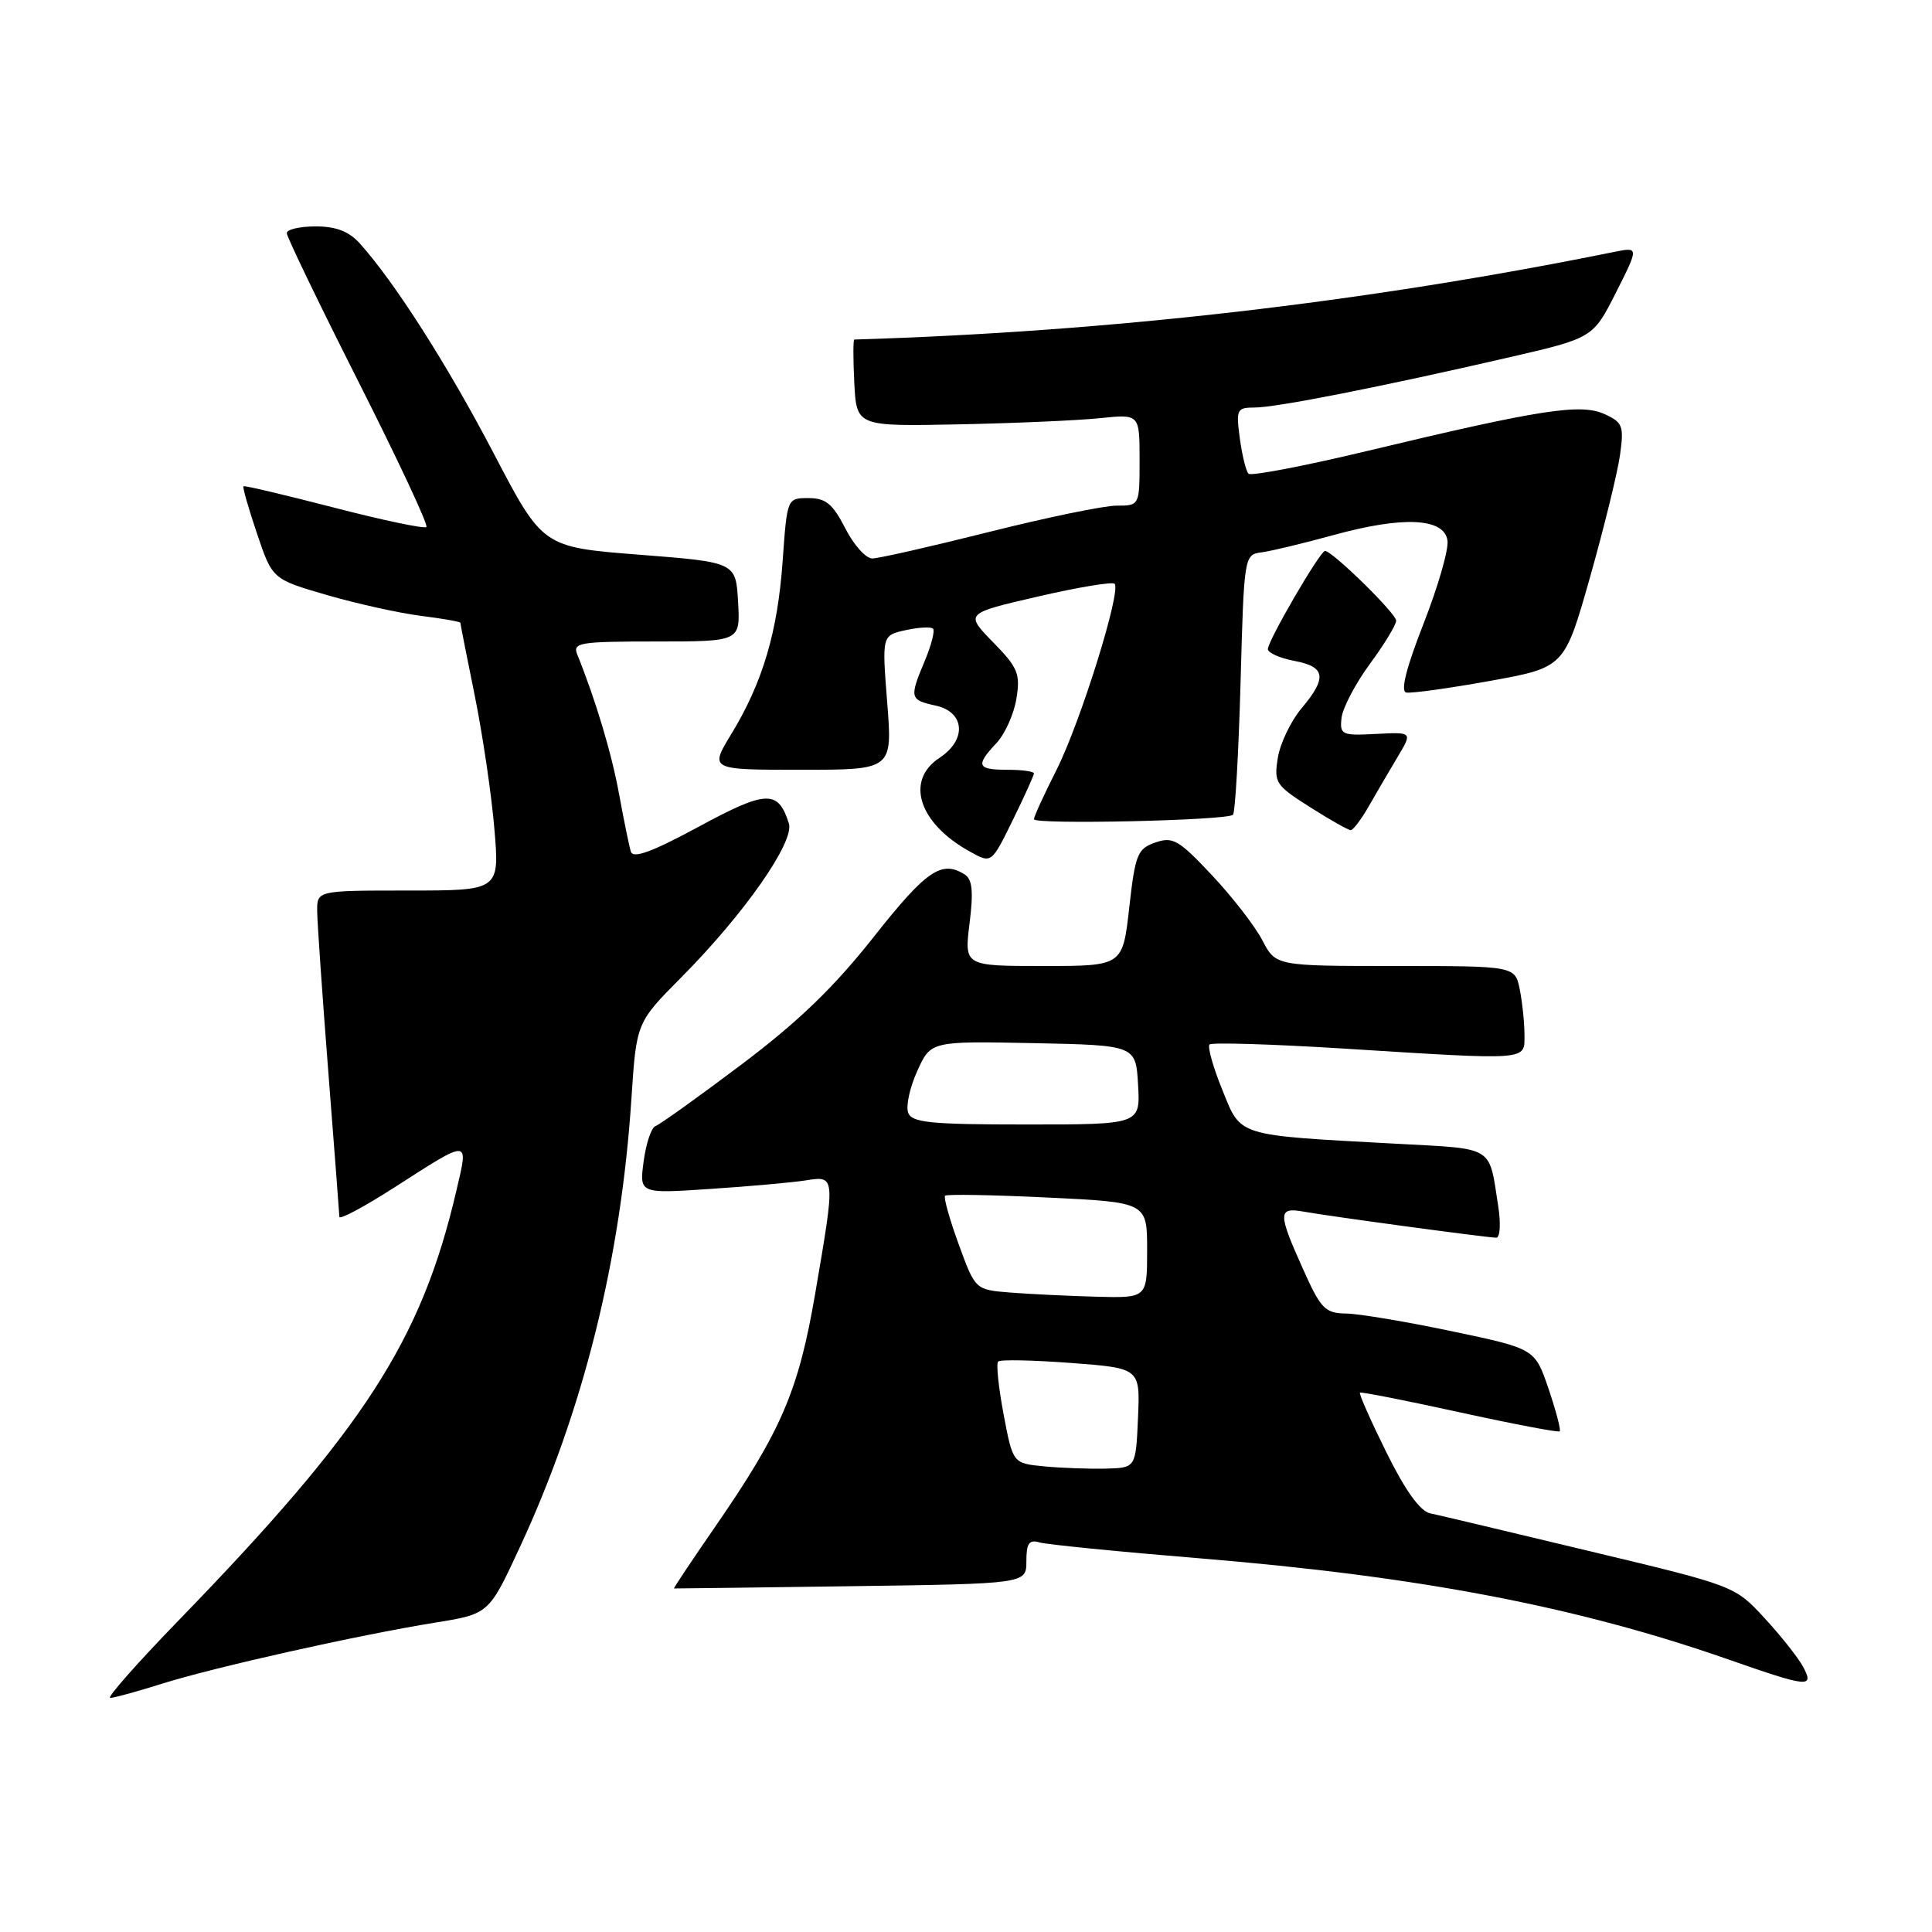 <?xml version="1.0" encoding="UTF-8" standalone="no"?>
<!DOCTYPE svg PUBLIC "-//W3C//DTD SVG 1.1//EN" "http://www.w3.org/Graphics/SVG/1.1/DTD/svg11.dtd" >
<svg xmlns="http://www.w3.org/2000/svg" xmlns:xlink="http://www.w3.org/1999/xlink" version="1.1" viewBox="0 0 256 256">
 <g >
 <path fill="currentColor"
d=" M 21.50 223.09 C 28.55 220.88 47.48 216.65 57.64 215.01 C 64.78 213.86 64.78 213.86 68.86 205.06 C 77.30 186.90 82.28 166.88 83.67 145.52 C 84.33 135.50 84.33 135.50 90.28 129.50 C 98.63 121.09 105.30 111.54 104.53 109.11 C 103.11 104.63 101.57 104.68 92.59 109.54 C 86.39 112.89 83.89 113.81 83.59 112.84 C 83.36 112.10 82.67 108.70 82.04 105.27 C 81.06 99.87 78.92 92.73 76.50 86.75 C 75.85 85.15 76.71 85.00 86.95 85.00 C 98.10 85.00 98.10 85.00 97.80 79.75 C 97.50 74.50 97.50 74.50 84.70 73.50 C 71.91 72.50 71.91 72.50 65.41 60.06 C 59.31 48.39 52.31 37.41 47.67 32.25 C 46.24 30.66 44.53 30.00 41.83 30.00 C 39.72 30.00 38.00 30.40 38.00 30.89 C 38.00 31.38 42.27 40.23 47.49 50.56 C 52.71 60.90 56.77 69.56 56.50 69.83 C 56.24 70.09 50.73 68.94 44.26 67.26 C 37.79 65.59 32.39 64.31 32.26 64.43 C 32.12 64.55 32.93 67.37 34.05 70.69 C 36.09 76.74 36.09 76.74 43.30 78.84 C 47.26 79.99 52.86 81.23 55.75 81.60 C 58.64 81.96 61.00 82.38 61.00 82.52 C 61.00 82.66 61.85 86.99 62.90 92.14 C 63.94 97.29 65.12 105.21 65.50 109.75 C 66.21 118.00 66.21 118.00 54.10 118.00 C 42.00 118.00 42.00 118.00 42.03 120.75 C 42.04 122.26 42.71 131.82 43.50 142.00 C 44.29 152.18 44.96 160.83 44.97 161.24 C 44.99 161.65 48.22 159.93 52.15 157.41 C 62.40 150.83 62.10 150.82 60.47 157.78 C 55.84 177.63 48.27 189.35 23.63 214.75 C 18.16 220.39 14.10 224.99 14.60 224.99 C 15.09 224.98 18.20 224.13 21.50 223.09 Z  M 238.92 220.86 C 238.29 219.68 236.00 216.78 233.83 214.43 C 229.88 210.14 229.88 210.14 210.69 205.55 C 200.14 203.02 190.60 200.75 189.49 200.52 C 188.16 200.23 186.19 197.48 183.69 192.42 C 181.61 188.21 180.04 184.66 180.20 184.53 C 180.37 184.41 186.32 185.58 193.43 187.14 C 200.54 188.70 206.50 189.83 206.67 189.66 C 206.85 189.48 206.18 186.95 205.19 184.02 C 203.38 178.71 203.38 178.71 192.44 176.41 C 186.42 175.14 180.10 174.08 178.39 174.05 C 175.57 174.01 175.02 173.44 172.64 168.12 C 169.31 160.71 169.32 159.93 172.75 160.55 C 176.34 161.19 197.08 164.00 198.26 164.00 C 198.77 164.00 198.89 162.13 198.51 159.75 C 197.27 151.75 198.10 152.26 185.21 151.56 C 163.59 150.39 164.50 150.67 161.95 144.38 C 160.73 141.38 159.98 138.69 160.27 138.40 C 160.56 138.11 168.48 138.35 177.86 138.93 C 202.86 140.50 202.00 140.56 202.00 137.12 C 202.00 135.54 201.72 132.84 201.38 131.12 C 200.75 128.00 200.75 128.00 184.90 128.00 C 169.05 128.00 169.05 128.00 167.27 124.60 C 166.30 122.72 163.29 118.84 160.58 115.96 C 156.19 111.28 155.40 110.83 153.08 111.64 C 150.72 112.46 150.42 113.21 149.63 120.27 C 148.76 128.00 148.76 128.00 138.27 128.00 C 127.77 128.00 127.77 128.00 128.47 122.36 C 129.00 118.13 128.84 116.52 127.84 115.88 C 124.77 113.93 122.75 115.31 115.77 124.15 C 110.47 130.86 105.79 135.37 98.20 141.09 C 92.50 145.38 87.40 149.03 86.86 149.21 C 86.31 149.40 85.61 151.48 85.29 153.86 C 84.71 158.17 84.71 158.17 94.11 157.54 C 99.27 157.20 104.96 156.69 106.75 156.41 C 110.72 155.80 110.71 155.65 108.02 171.39 C 105.81 184.33 103.51 189.65 94.64 202.48 C 91.61 206.87 89.21 210.47 89.31 210.48 C 89.42 210.49 99.96 210.36 112.75 210.18 C 136.00 209.86 136.00 209.86 136.00 206.87 C 136.00 204.48 136.36 203.97 137.75 204.38 C 138.71 204.66 148.28 205.61 159.00 206.49 C 188.01 208.87 208.95 212.87 229.00 219.88 C 239.64 223.60 240.43 223.68 238.92 220.86 Z  M 134.29 108.48 C 135.78 105.44 137.00 102.74 137.00 102.48 C 137.00 102.22 135.43 102.00 133.50 102.00 C 129.46 102.00 129.23 101.45 132.04 98.46 C 133.16 97.26 134.35 94.62 134.68 92.58 C 135.22 89.27 134.88 88.46 131.57 85.08 C 127.87 81.28 127.87 81.28 137.51 79.05 C 142.81 77.82 147.39 77.06 147.69 77.35 C 148.61 78.27 143.16 95.73 140.01 101.98 C 138.35 105.26 137.00 108.22 137.00 108.55 C 137.00 109.29 162.62 108.72 163.38 107.96 C 163.67 107.66 164.12 99.79 164.38 90.46 C 164.84 73.61 164.86 73.50 167.17 73.19 C 168.45 73.02 172.77 71.98 176.77 70.88 C 185.94 68.36 191.38 68.63 191.80 71.63 C 191.97 72.81 190.54 77.76 188.63 82.63 C 186.34 88.48 185.55 91.59 186.33 91.76 C 186.97 91.90 191.96 91.21 197.40 90.23 C 207.30 88.44 207.30 88.44 210.69 76.47 C 212.55 69.89 214.34 62.60 214.66 60.29 C 215.20 56.44 215.02 55.97 212.61 54.87 C 209.45 53.43 204.13 54.25 181.27 59.73 C 172.90 61.74 165.77 63.10 165.44 62.77 C 165.10 62.44 164.59 60.33 164.28 58.08 C 163.77 54.24 163.89 54.00 166.26 54.00 C 169.10 54.00 182.95 51.27 199.79 47.39 C 211.08 44.79 211.08 44.79 214.13 38.75 C 217.17 32.72 217.17 32.72 213.84 33.39 C 180.80 40.08 147.02 43.97 113.20 44.99 C 113.04 45.00 113.04 47.59 113.20 50.75 C 113.50 56.50 113.50 56.50 127.00 56.23 C 134.43 56.08 142.86 55.71 145.75 55.41 C 151.00 54.86 151.00 54.86 151.00 60.93 C 151.00 67.00 151.00 67.00 147.95 67.00 C 146.27 67.00 138.64 68.58 131.00 70.50 C 123.36 72.42 116.41 74.00 115.57 74.00 C 114.73 74.00 113.12 72.20 112.00 70.00 C 110.34 66.76 109.42 66.00 107.13 66.00 C 104.30 66.00 104.30 66.00 103.71 74.27 C 103.05 83.73 101.06 90.43 96.91 97.25 C 94.02 102.00 94.02 102.00 106.14 102.00 C 118.26 102.00 118.26 102.00 117.56 93.09 C 116.86 84.19 116.86 84.19 120.00 83.50 C 121.73 83.12 123.36 83.03 123.63 83.30 C 123.90 83.56 123.42 85.46 122.56 87.51 C 120.47 92.50 120.53 92.74 124.00 93.50 C 127.86 94.35 128.13 98.03 124.50 100.41 C 119.90 103.42 121.73 109.09 128.50 112.83 C 131.41 114.44 131.34 114.49 134.29 108.48 Z  M 181.42 106.75 C 182.44 104.96 184.15 102.04 185.22 100.25 C 187.16 97.00 187.16 97.00 182.33 97.25 C 177.78 97.49 177.51 97.36 177.76 95.12 C 177.91 93.81 179.59 90.60 181.51 87.98 C 183.43 85.37 185.00 82.79 185.00 82.24 C 185.00 81.29 176.54 73.00 175.57 73.00 C 174.92 73.00 168.00 84.89 168.00 86.01 C 168.00 86.50 169.57 87.20 171.50 87.57 C 175.66 88.35 175.88 89.80 172.44 93.88 C 171.04 95.56 169.63 98.49 169.32 100.41 C 168.79 103.70 169.02 104.06 173.57 106.94 C 176.22 108.63 178.66 110.00 178.98 110.00 C 179.30 110.00 180.40 108.54 181.42 106.75 Z  M 138.35 194.30 C 134.21 193.90 134.21 193.90 132.98 187.40 C 132.31 183.83 131.98 180.69 132.26 180.41 C 132.53 180.13 136.88 180.22 141.92 180.60 C 151.08 181.29 151.08 181.29 150.79 187.90 C 150.50 194.50 150.50 194.50 146.50 194.60 C 144.30 194.65 140.63 194.52 138.35 194.30 Z  M 133.87 171.27 C 129.23 170.90 129.23 170.90 127.03 164.87 C 125.82 161.55 125.01 158.66 125.23 158.44 C 125.44 158.22 131.56 158.33 138.81 158.68 C 152.00 159.31 152.00 159.31 152.00 165.65 C 152.00 172.00 152.00 172.00 145.25 171.82 C 141.54 171.72 136.41 171.47 133.87 171.27 Z  M 120.34 147.45 C 120.01 146.59 120.55 144.10 121.54 141.92 C 123.33 137.95 123.33 137.95 136.91 138.22 C 150.50 138.50 150.50 138.50 150.80 143.75 C 151.10 149.00 151.10 149.00 136.02 149.00 C 123.30 149.00 120.84 148.76 120.34 147.45 Z "/>
</g>
</svg>